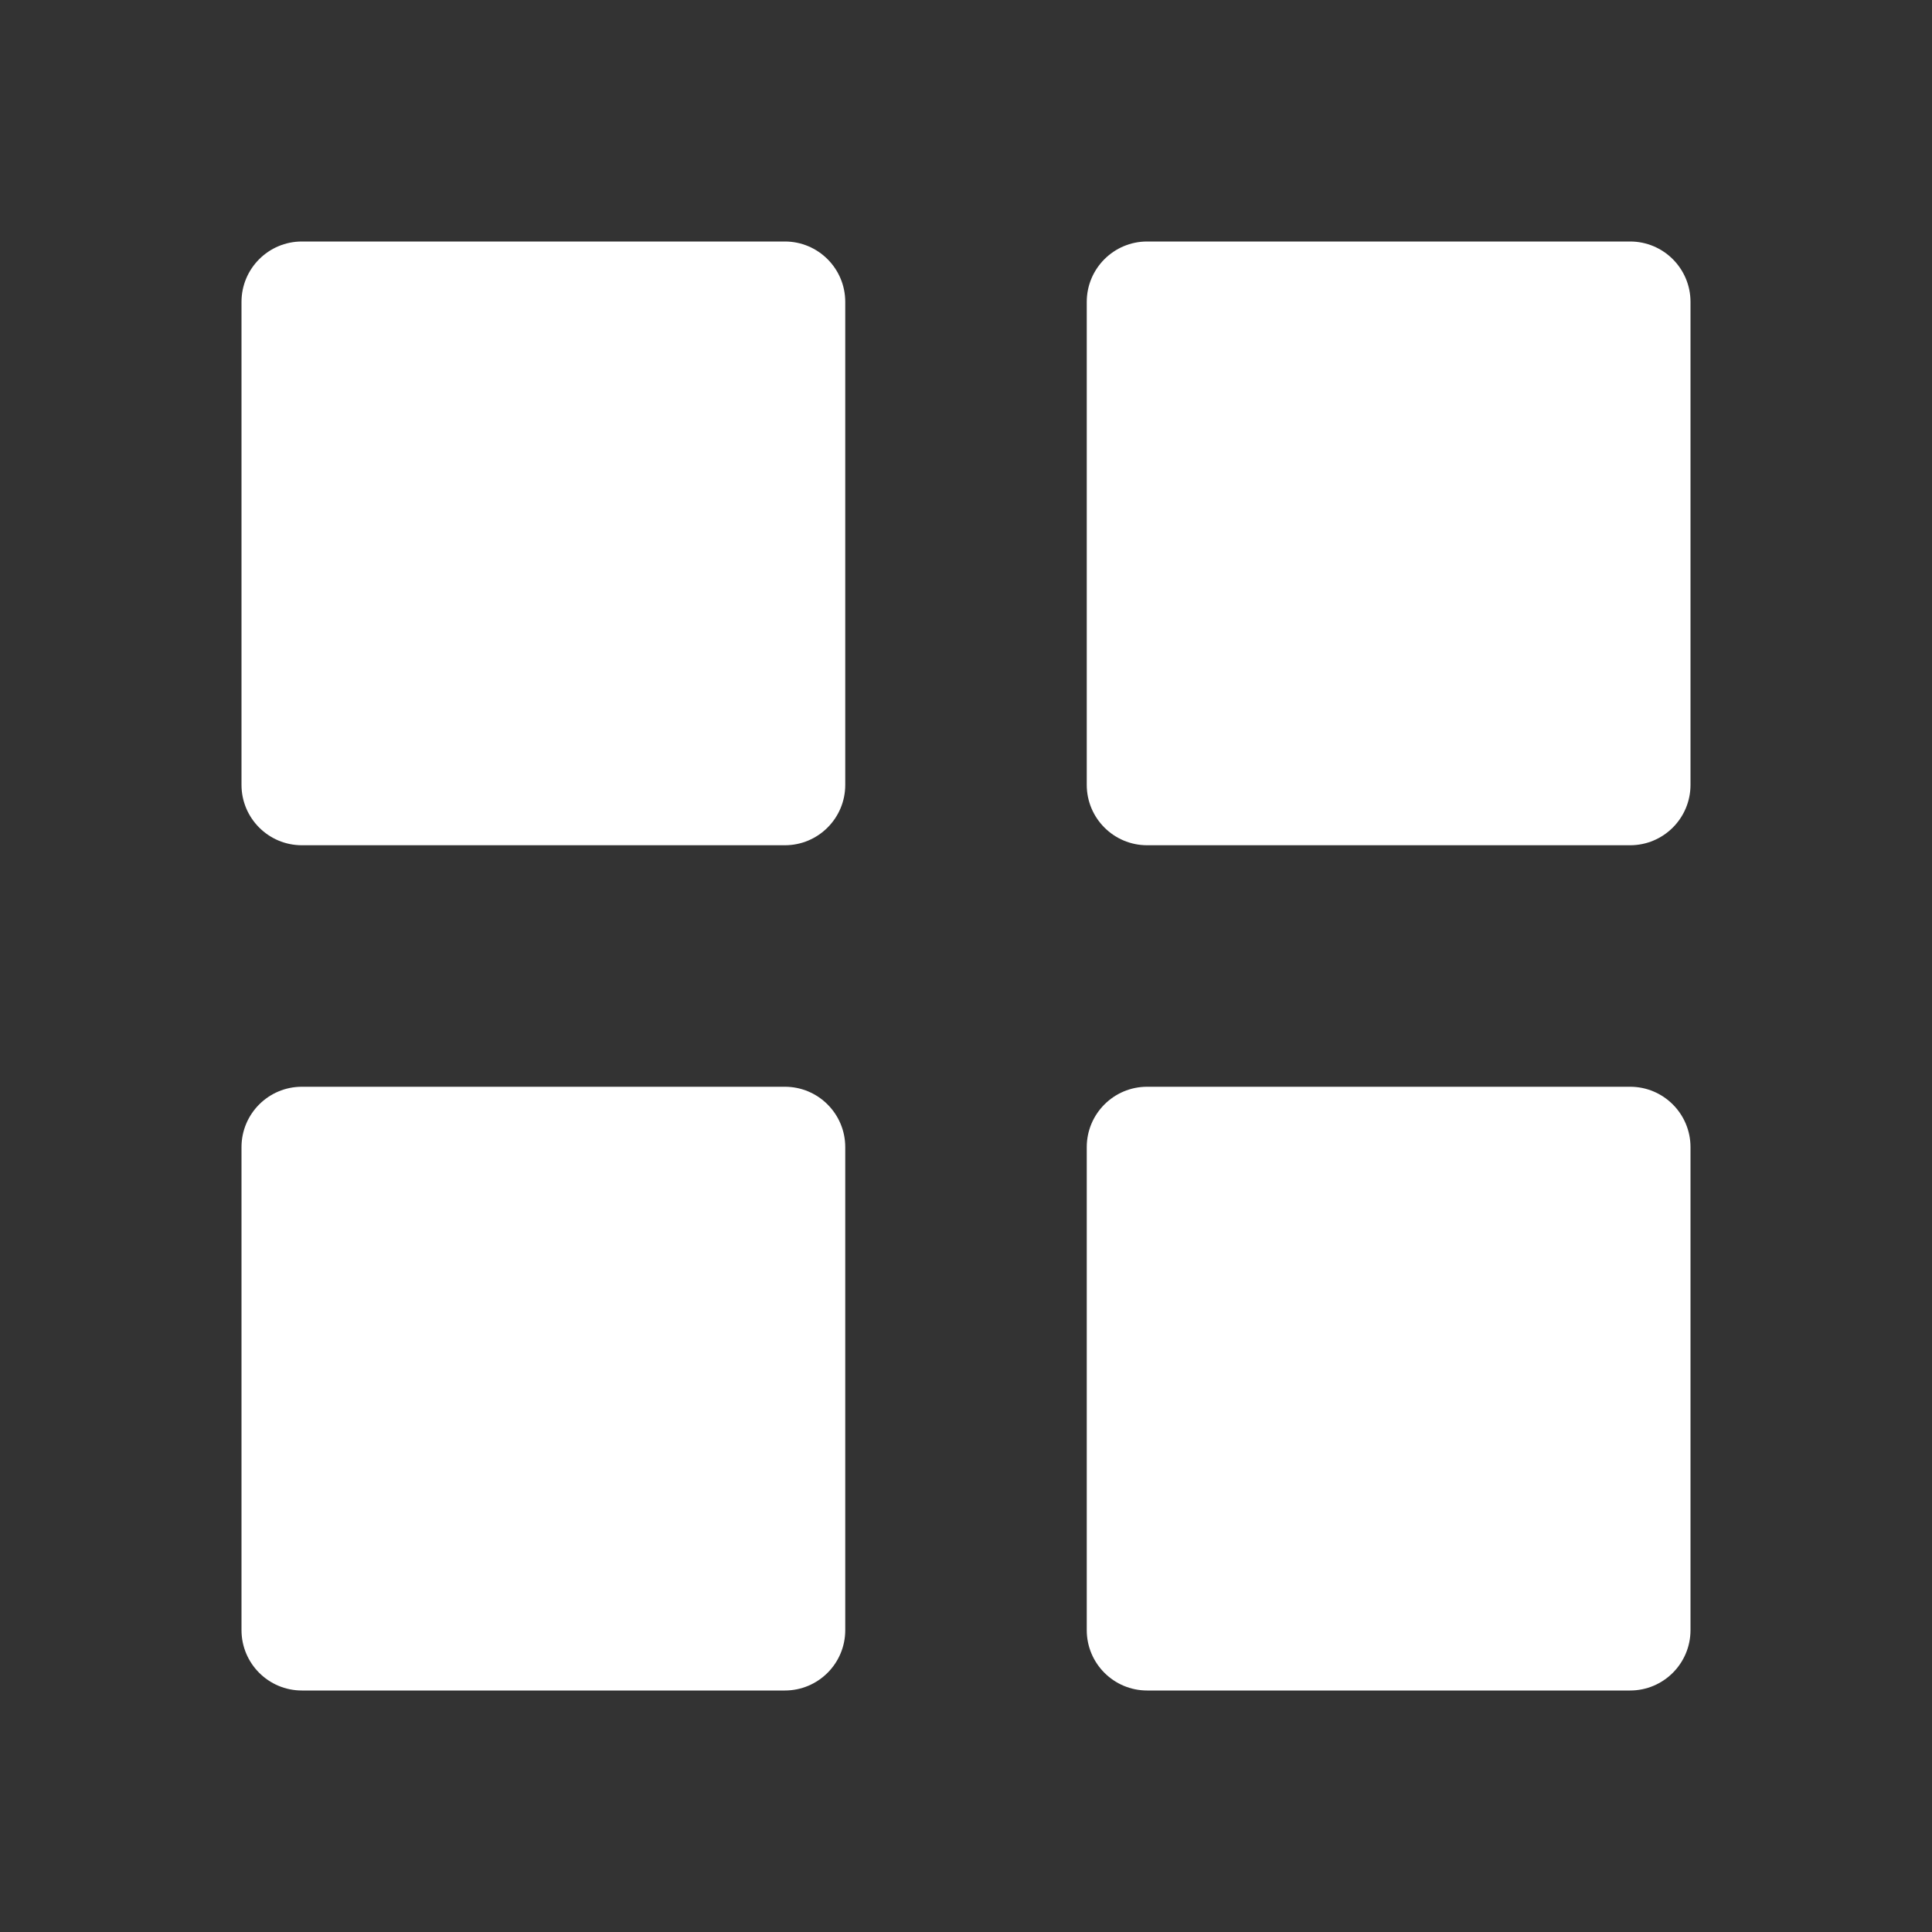 <?xml version="1.0" encoding="UTF-8"?>
<!DOCTYPE svg PUBLIC "-//W3C//DTD SVG 1.1//EN" "http://www.w3.org/Graphics/SVG/1.1/DTD/svg11.dtd">
<svg version="1.1" id="Layer_1" xmlns="http://www.w3.org/2000/svg" xmlns:xlink="http://www.w3.org/1999/xlink" x="0px" y="0px" width="16px" height="16px" viewBox="0 0 16 16" enable-background="new 0 0 16 16" xml:space="preserve">
  <rect x="0" y="0" width="16" height="16" fill="#333333" stroke="none"/>
  <g id="icon">
    <path d="M7,9.5v4c0,0.276,-0.224,0.5,-0.5,0.5H2.5c-0.276,0,-0.5,-0.224,-0.5,-0.5V9.5c0,-0.276,0.224,-0.5,0.5,-0.5h4C6.776,9,7,9.224,7,9.5zM6.5,2H2.5c-0.276,0,-0.5,0.224,-0.5,0.5v4c0,0.276,0.224,0.5,0.5,0.5h4c0.276,0,0.5,-0.224,0.5,-0.5V2.5C7,2.224,6.776,2,6.5,2zM13.5,9H9.5c-0.276,0,-0.5,0.224,-0.5,0.5v4c0,0.276,0.224,0.5,0.5,0.5h4c0.276,0,0.5,-0.224,0.5,-0.5V9.5C14,9.224,13.776,9,13.5,9zM13.5,2H9.5c-0.276,0,-0.5,0.224,-0.5,0.5v4c0,0.276,0.224,0.5,0.5,0.5h4c0.276,0,0.5,-0.224,0.5,-0.5V2.5C14,2.224,13.776,2,13.5,2z" fill="#fff"/>
  </g>
</svg>